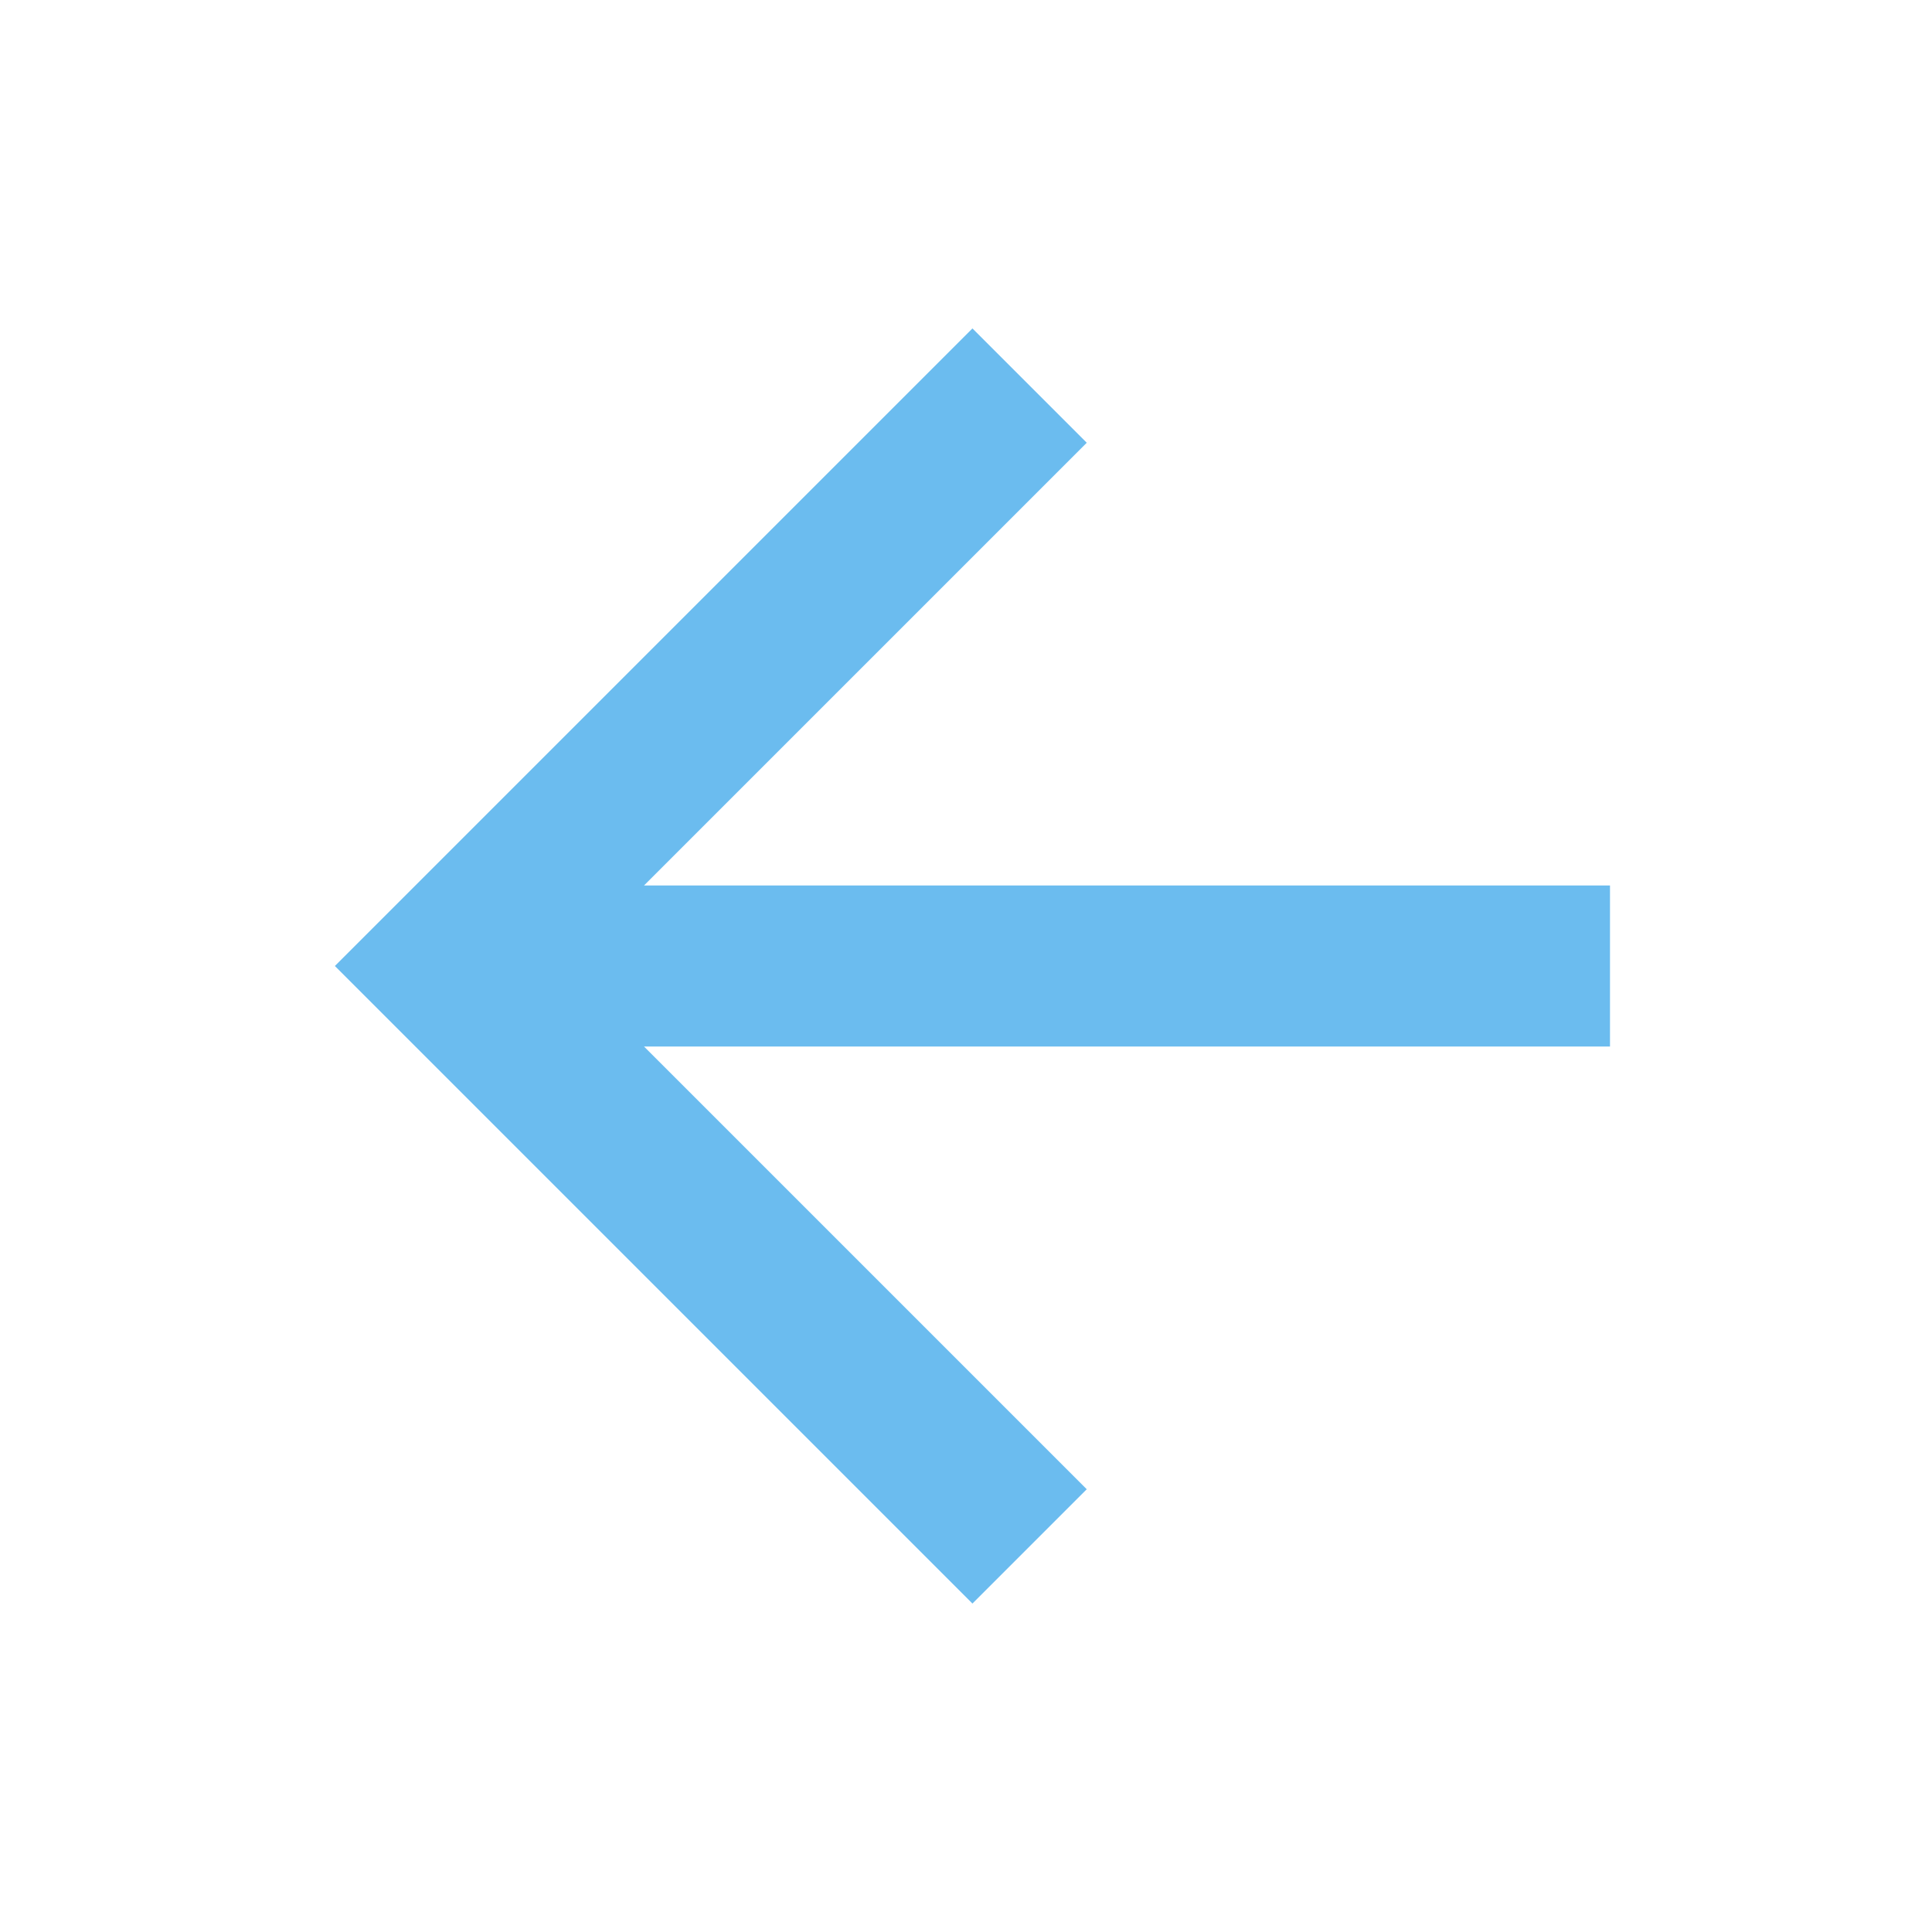 <?xml version="1.0" encoding="UTF-8"?><!DOCTYPE svg PUBLIC "-//W3C//DTD SVG 1.1//EN" "http://www.w3.org/Graphics/SVG/1.1/DTD/svg11.dtd">
<svg xmlns="http://www.w3.org/2000/svg"
     version="1.1" id="mdi-arrow-left" width="24" height="24" viewBox="0 0 24 24"><path fill="#6bbcef" d="M20,11V13H8L13.5,18.5L12.08,19.92L4.16,12L12.08,4.08L13.5,5.5L8,11H20Z" /></svg>

